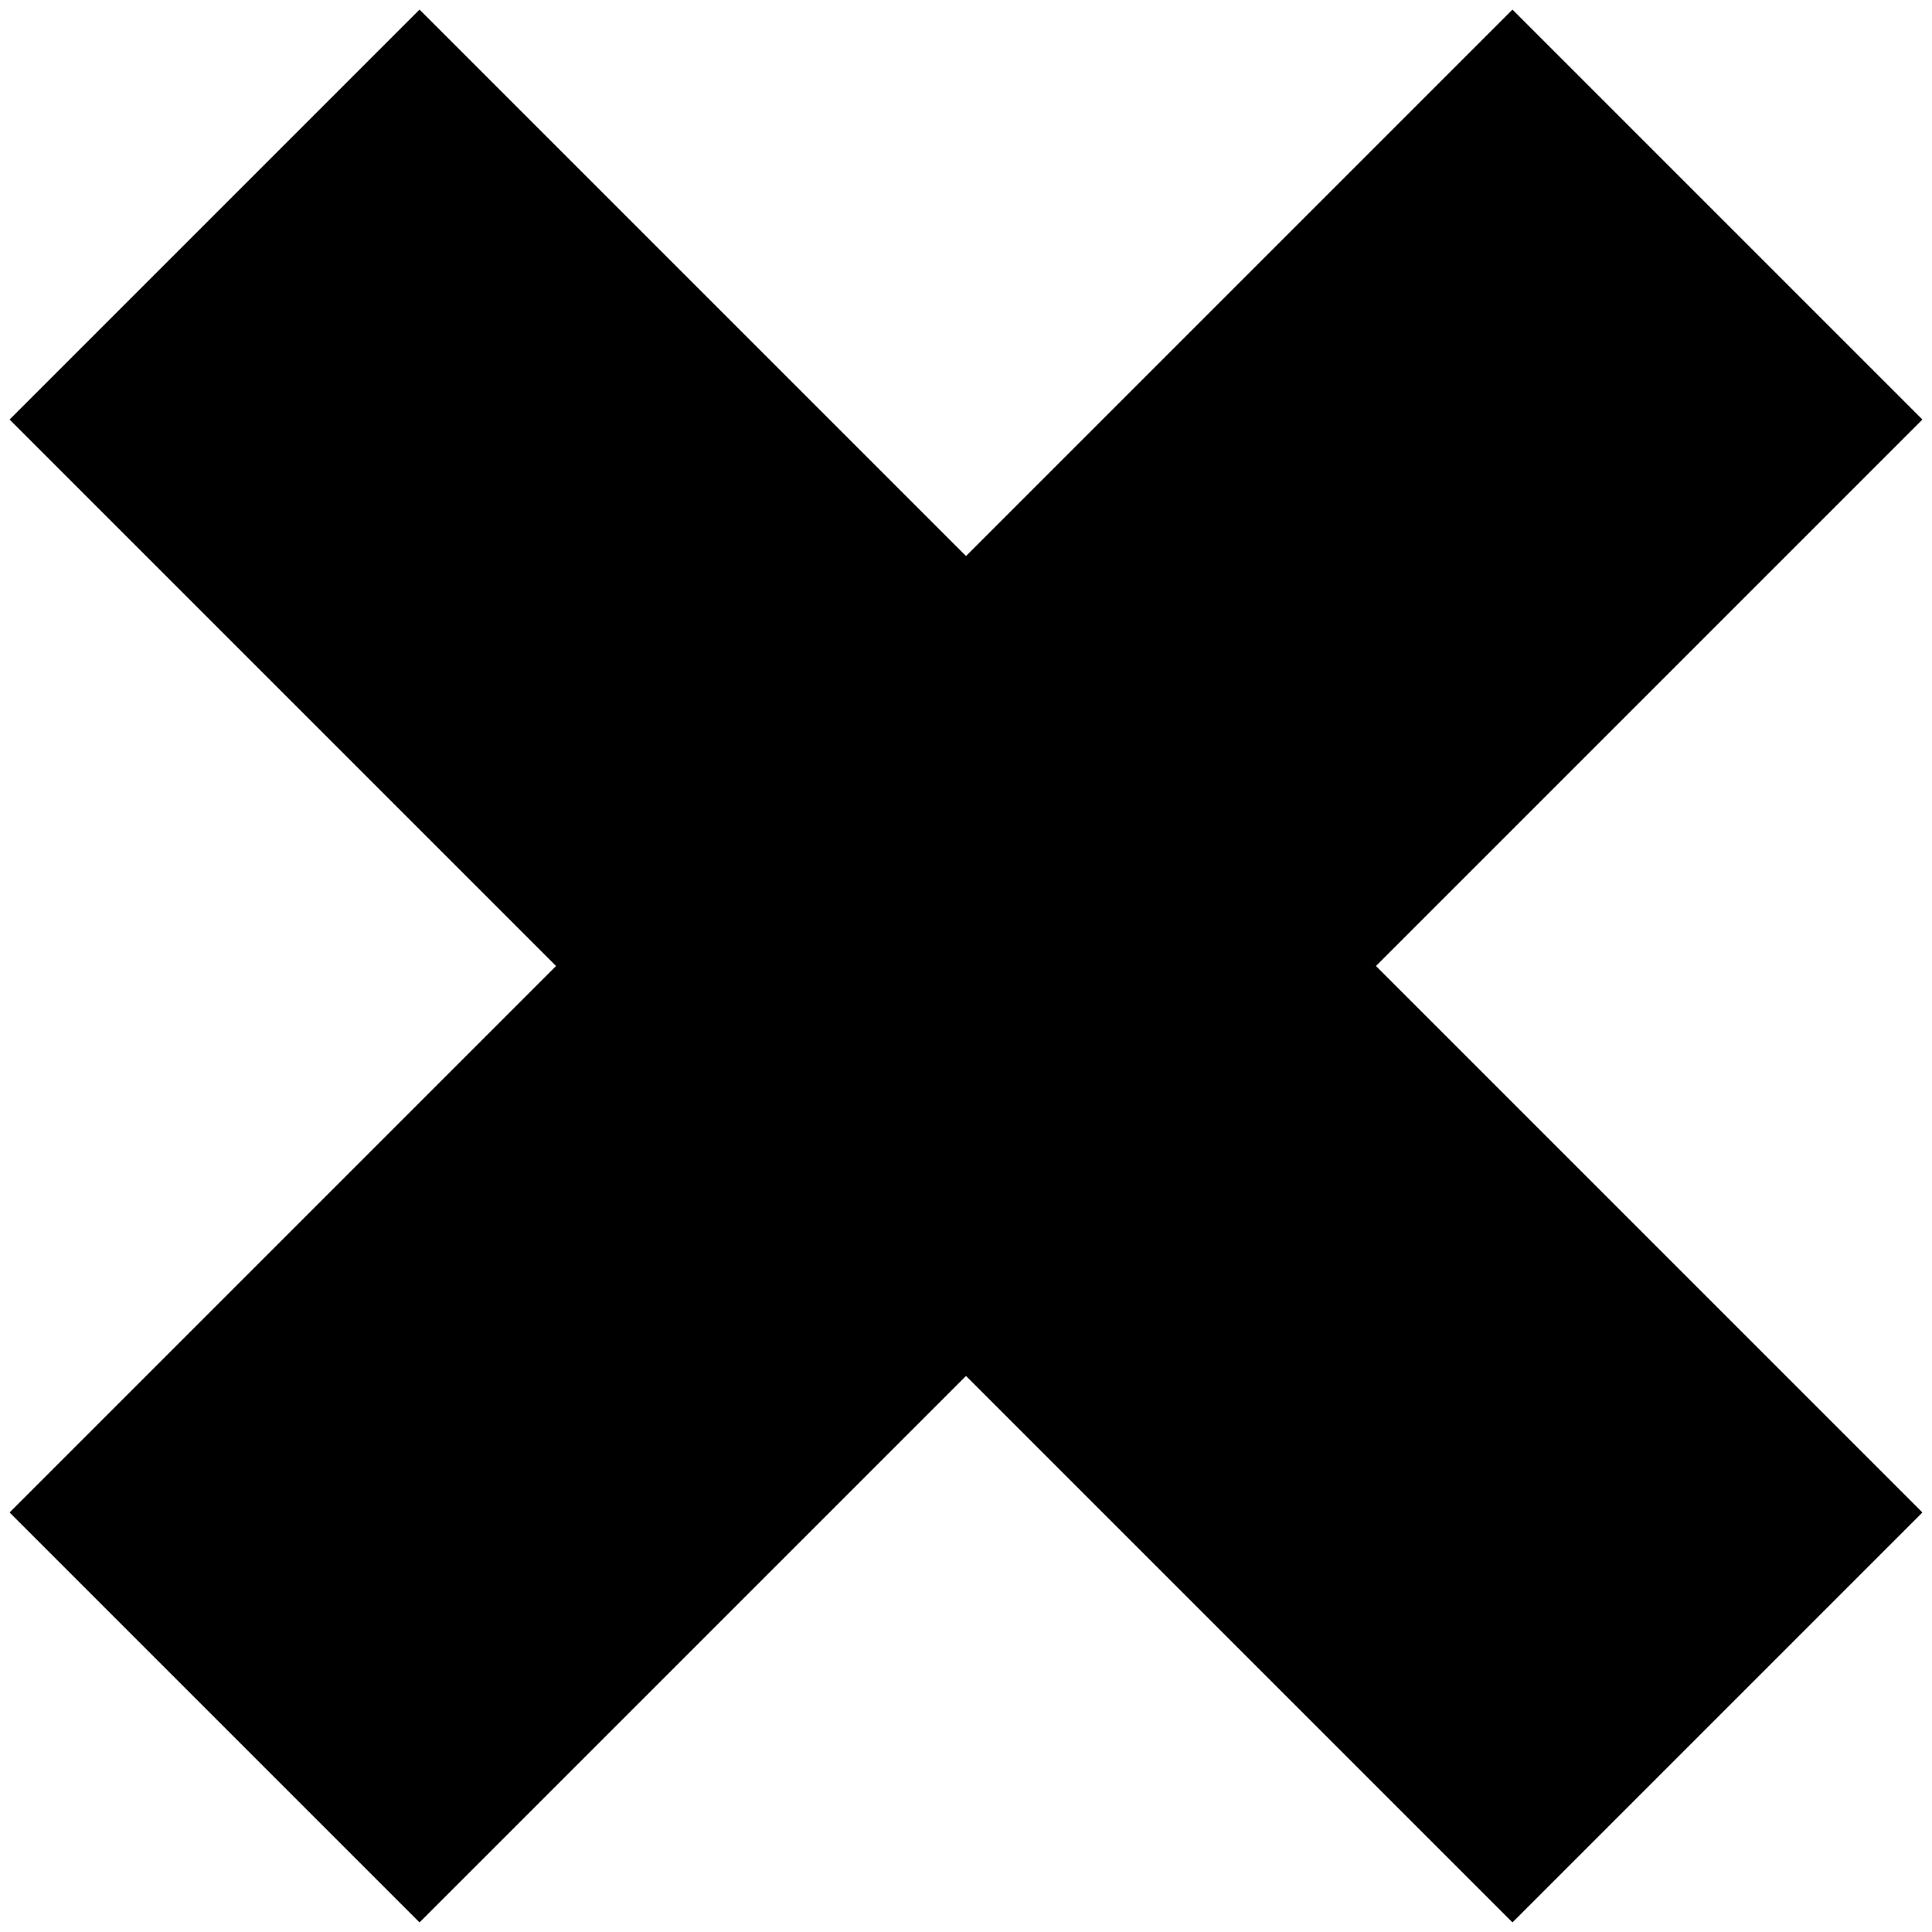 <?xml version="1.0" encoding="UTF-8" standalone="no"?>
<!DOCTYPE svg PUBLIC "-//W3C//DTD SVG 1.1//EN" "http://www.w3.org/Graphics/SVG/1.1/DTD/svg11.dtd">
<svg width="100%" height="100%" viewBox="0 0 20 20" version="1.1" xmlns="http://www.w3.org/2000/svg" xmlns:xlink="http://www.w3.org/1999/xlink" xml:space="preserve" xmlns:serif="http://www.serif.com/" style="fill-rule:evenodd;clip-rule:evenodd;stroke-linejoin:round;stroke-miterlimit:2;">
    <rect id="cross-thick" x="0" y="0" width="20" height="20" style="fill:none;"/>
    <clipPath id="_clip1">
        <rect x="0" y="0" width="20" height="20"/>
    </clipPath>
    <g clip-path="url(#_clip1)">
        <rect id="boundingbox" x="-0" y="-0" width="20" height="20" style="fill:none;"/>
        <path d="M19.899,15.657L4.343,0.101L0.101,4.343L15.657,19.899L19.899,15.657Z"/>
        <path d="M19.899,15.657L4.343,0.101L0.101,4.343L15.657,19.899L19.899,15.657Z"/>
        <path d="M15.657,0.101L0.101,15.657L4.343,19.899L19.899,4.343L15.657,0.101Z"/>
        <path d="M15.657,0.101L0.101,15.657L4.343,19.899L19.899,4.343L15.657,0.101Z"/>
    </g>
</svg>
